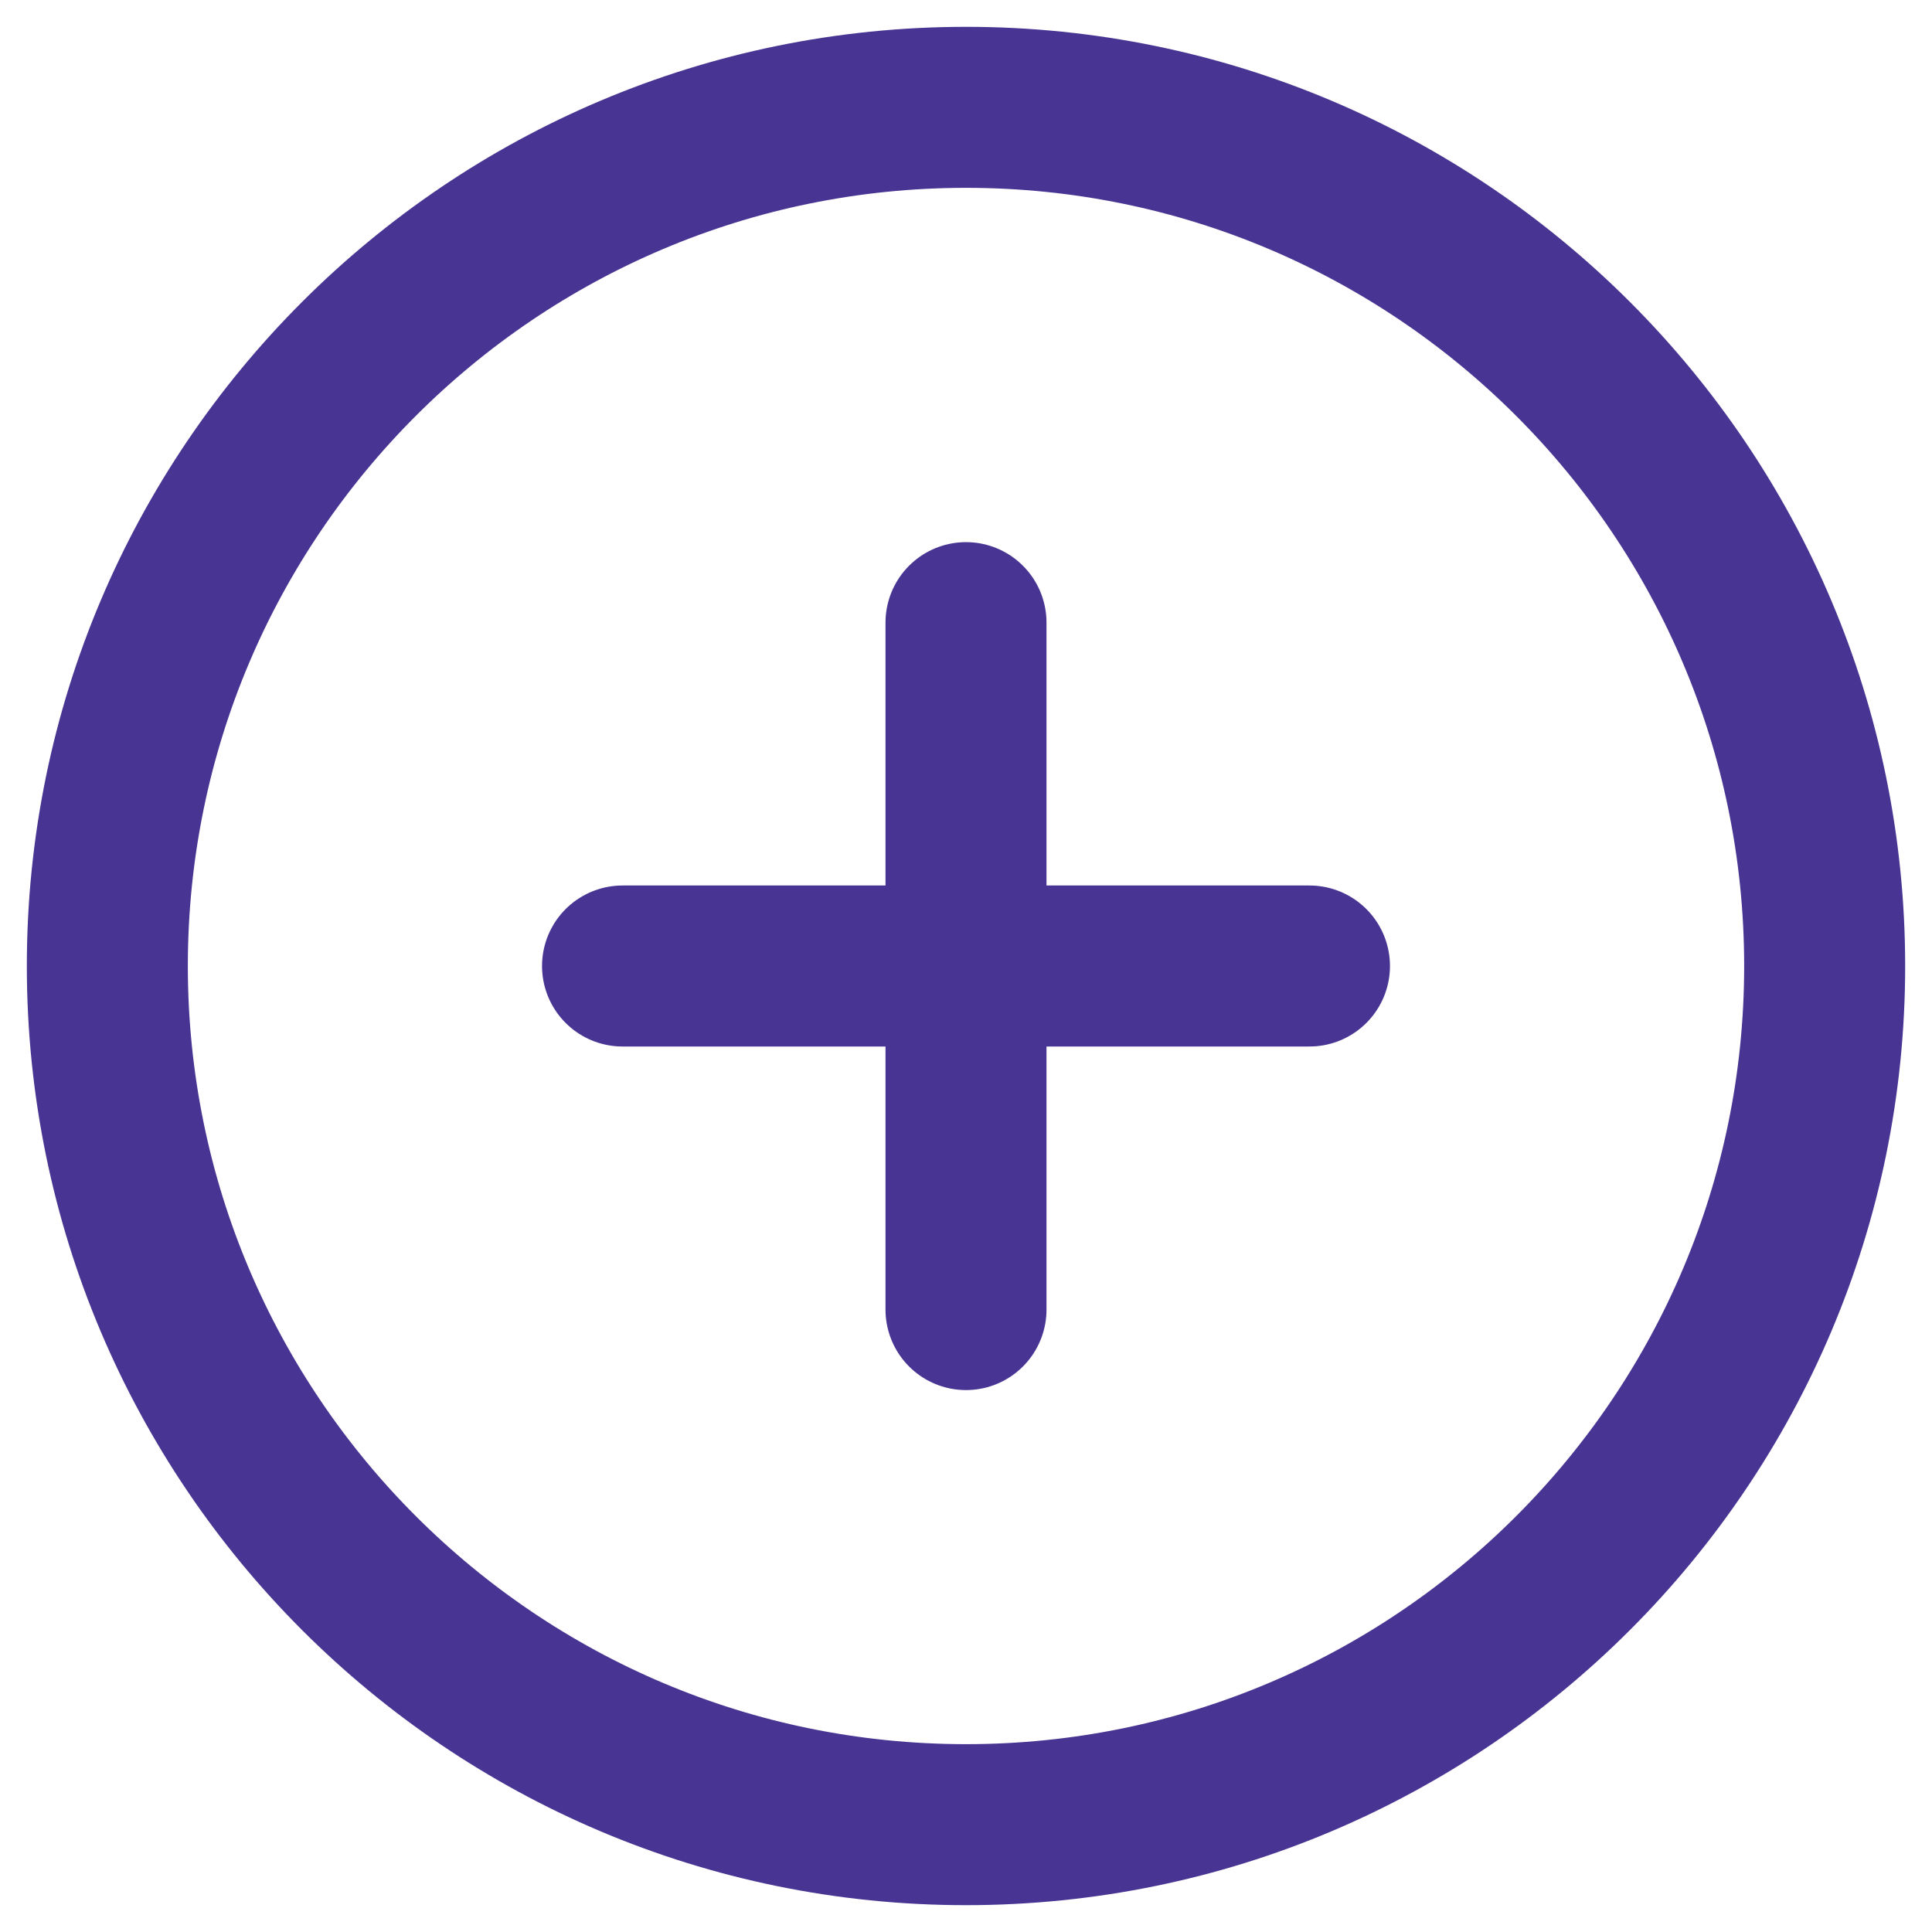 <svg width="18" height="18" viewBox="0 0 18 18" fill="none" xmlns="http://www.w3.org/2000/svg">
<path d="M9 5.801V12.201" stroke="#483493" stroke-width="1.5" stroke-linecap="round" stroke-linejoin="round"/>
<path d="M5.8 9H12.2" stroke="#483493" stroke-width="1.5" stroke-linecap="round" stroke-linejoin="round"/>
<path d="M9 17C13.416 17 17 13.416 17 9C17 4.584 13.416 1 9 1C4.584 1 1 4.584 1 9C1 13.416 4.584 17 9 17Z" stroke="#483493" stroke-width="1.5" stroke-linecap="round" stroke-linejoin="round"/>
</svg>

